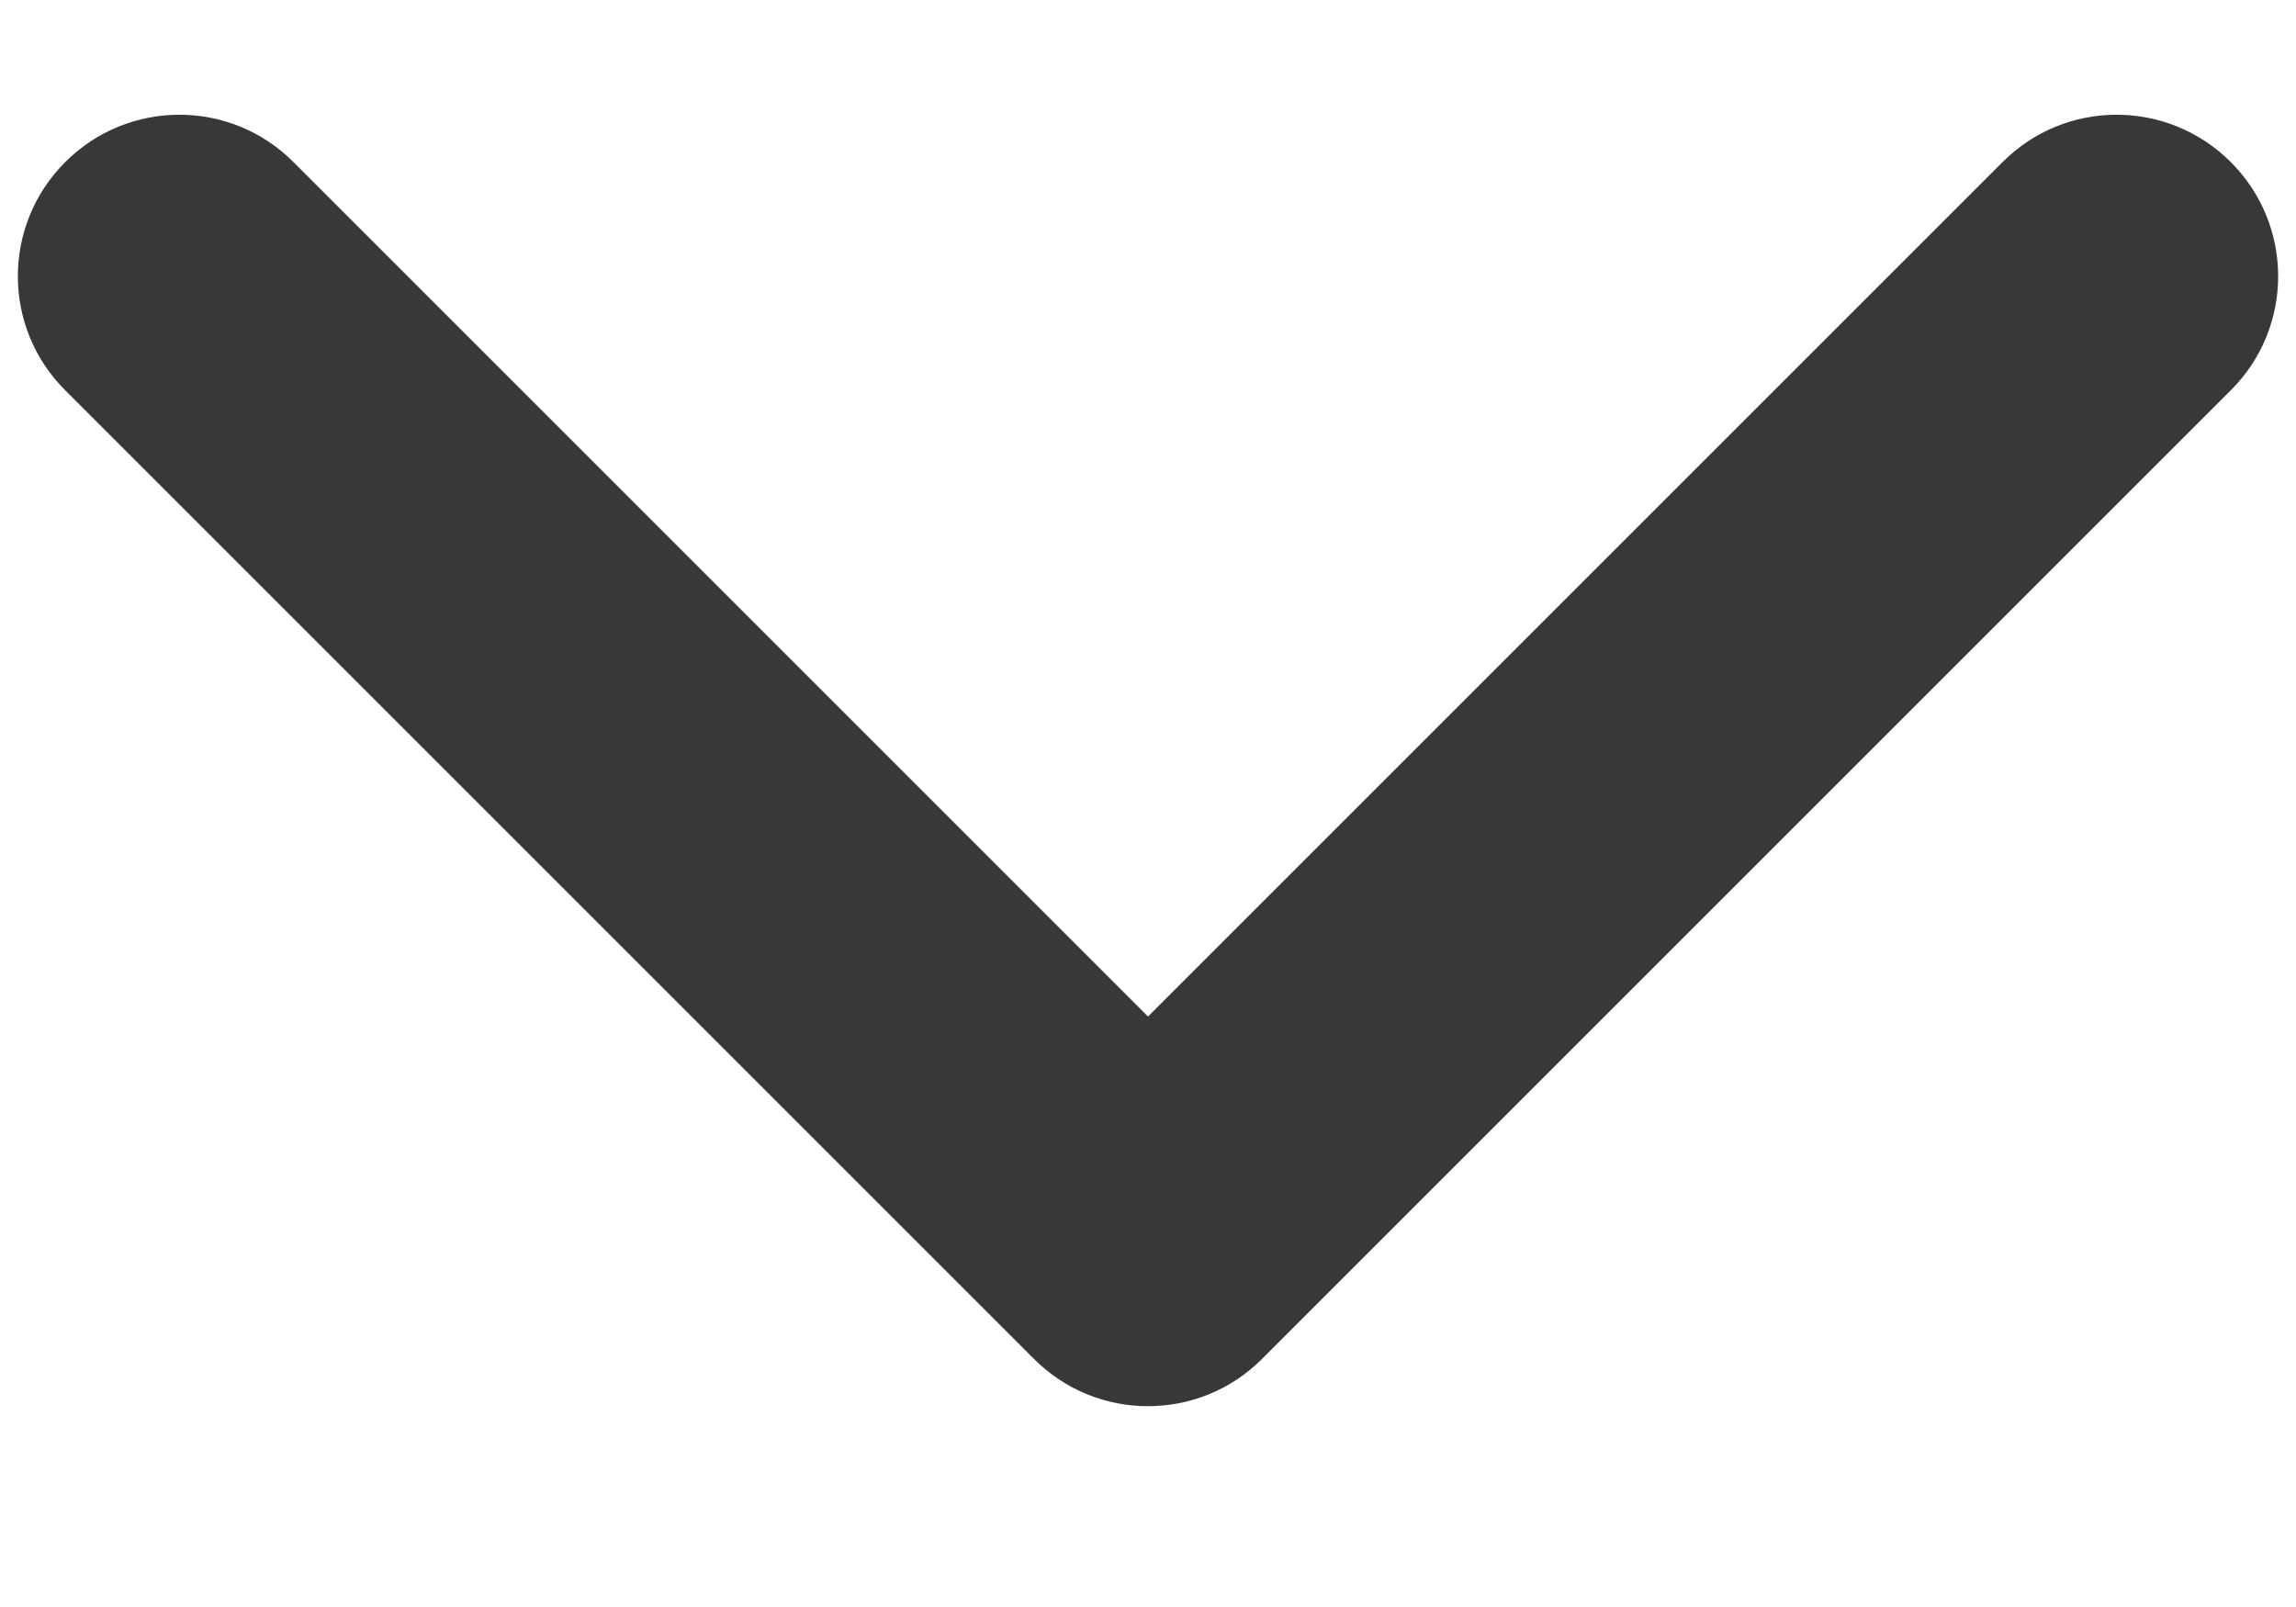 <svg width="10" height="7" viewBox="0 0 10 7" fill="none" xmlns="http://www.w3.org/2000/svg">
<path fill-rule="evenodd" clip-rule="evenodd" d="M0.284 0.706C0.559 0.431 1.004 0.431 1.278 0.706L5 4.428L8.722 0.706C8.996 0.431 9.441 0.431 9.716 0.706C9.991 0.981 9.991 1.426 9.716 1.7L5.497 5.919C5.223 6.194 4.777 6.194 4.503 5.919L0.284 1.7C0.009 1.426 0.009 0.981 0.284 0.706Z" fill="#383838"/>
</svg>
